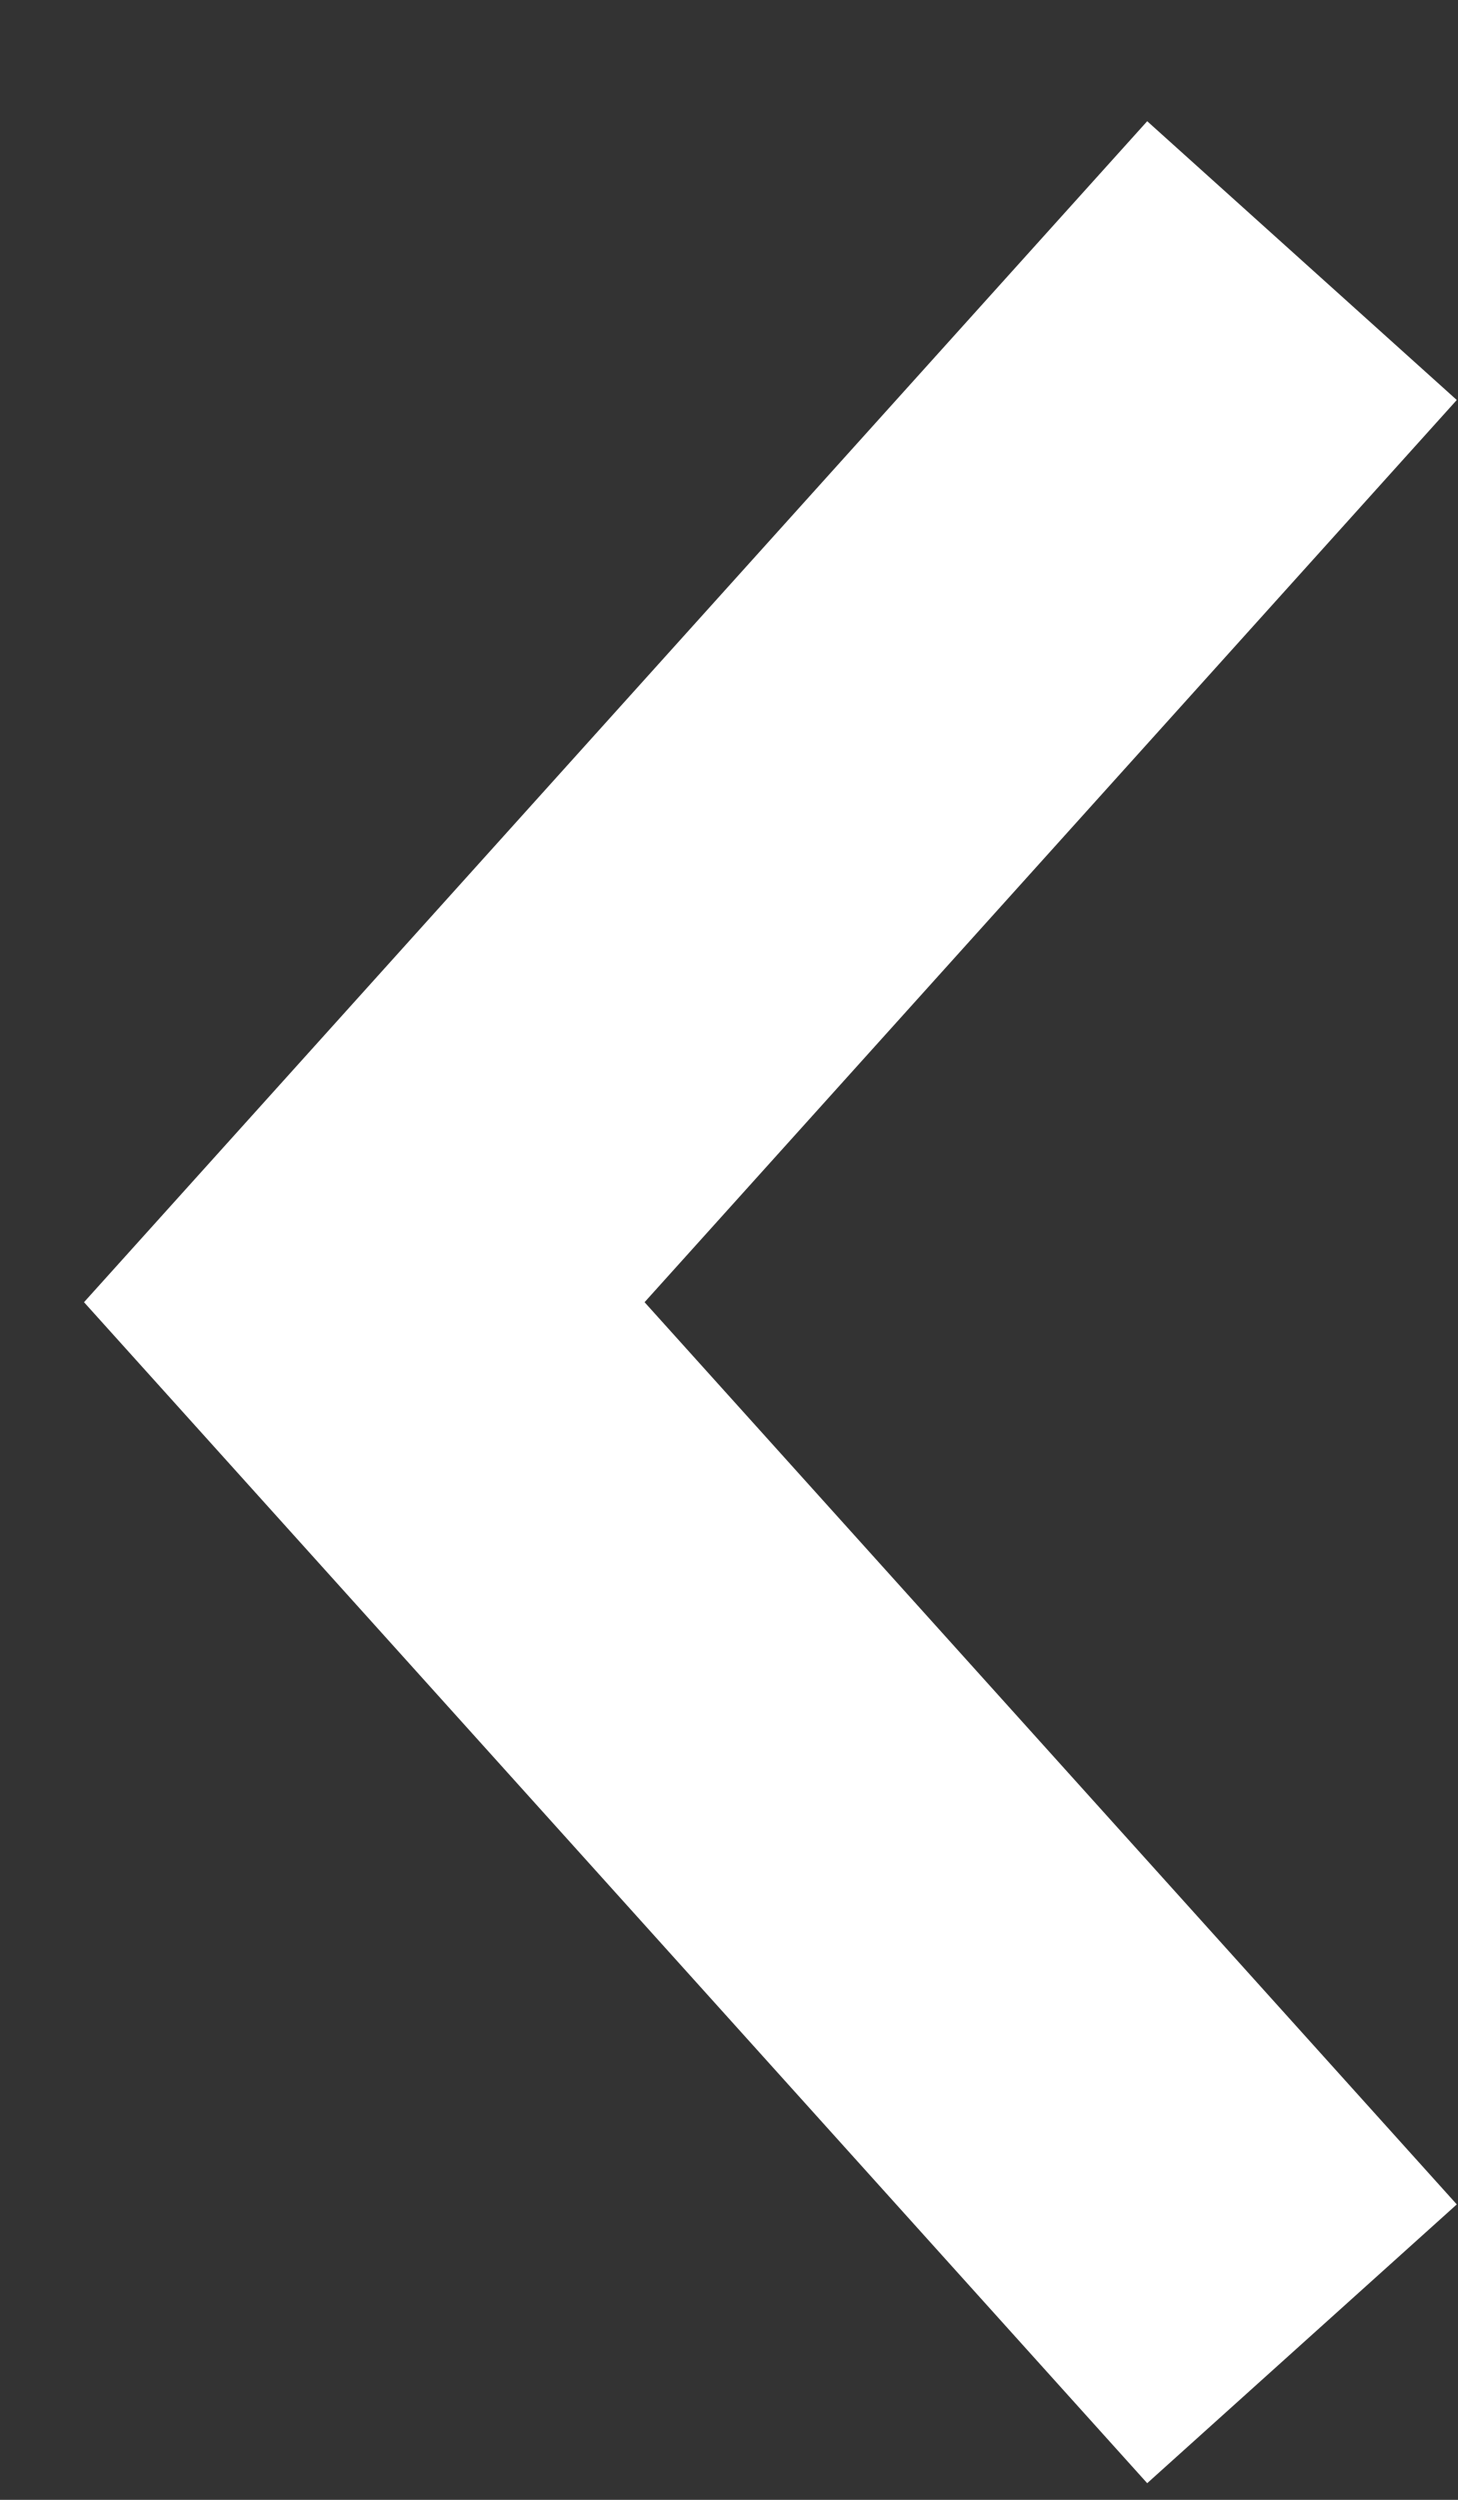 <svg xmlns="http://www.w3.org/2000/svg" width="7" height="12" fill="none" viewBox="0 0 7 12"><rect x="0" y="0" width="7" height="12" fill="#333333" stroke="none"/><path stroke="#fff" stroke-width="2" d="M6.251 1.251L1.749 6.251L6.251 11.251"/></svg>